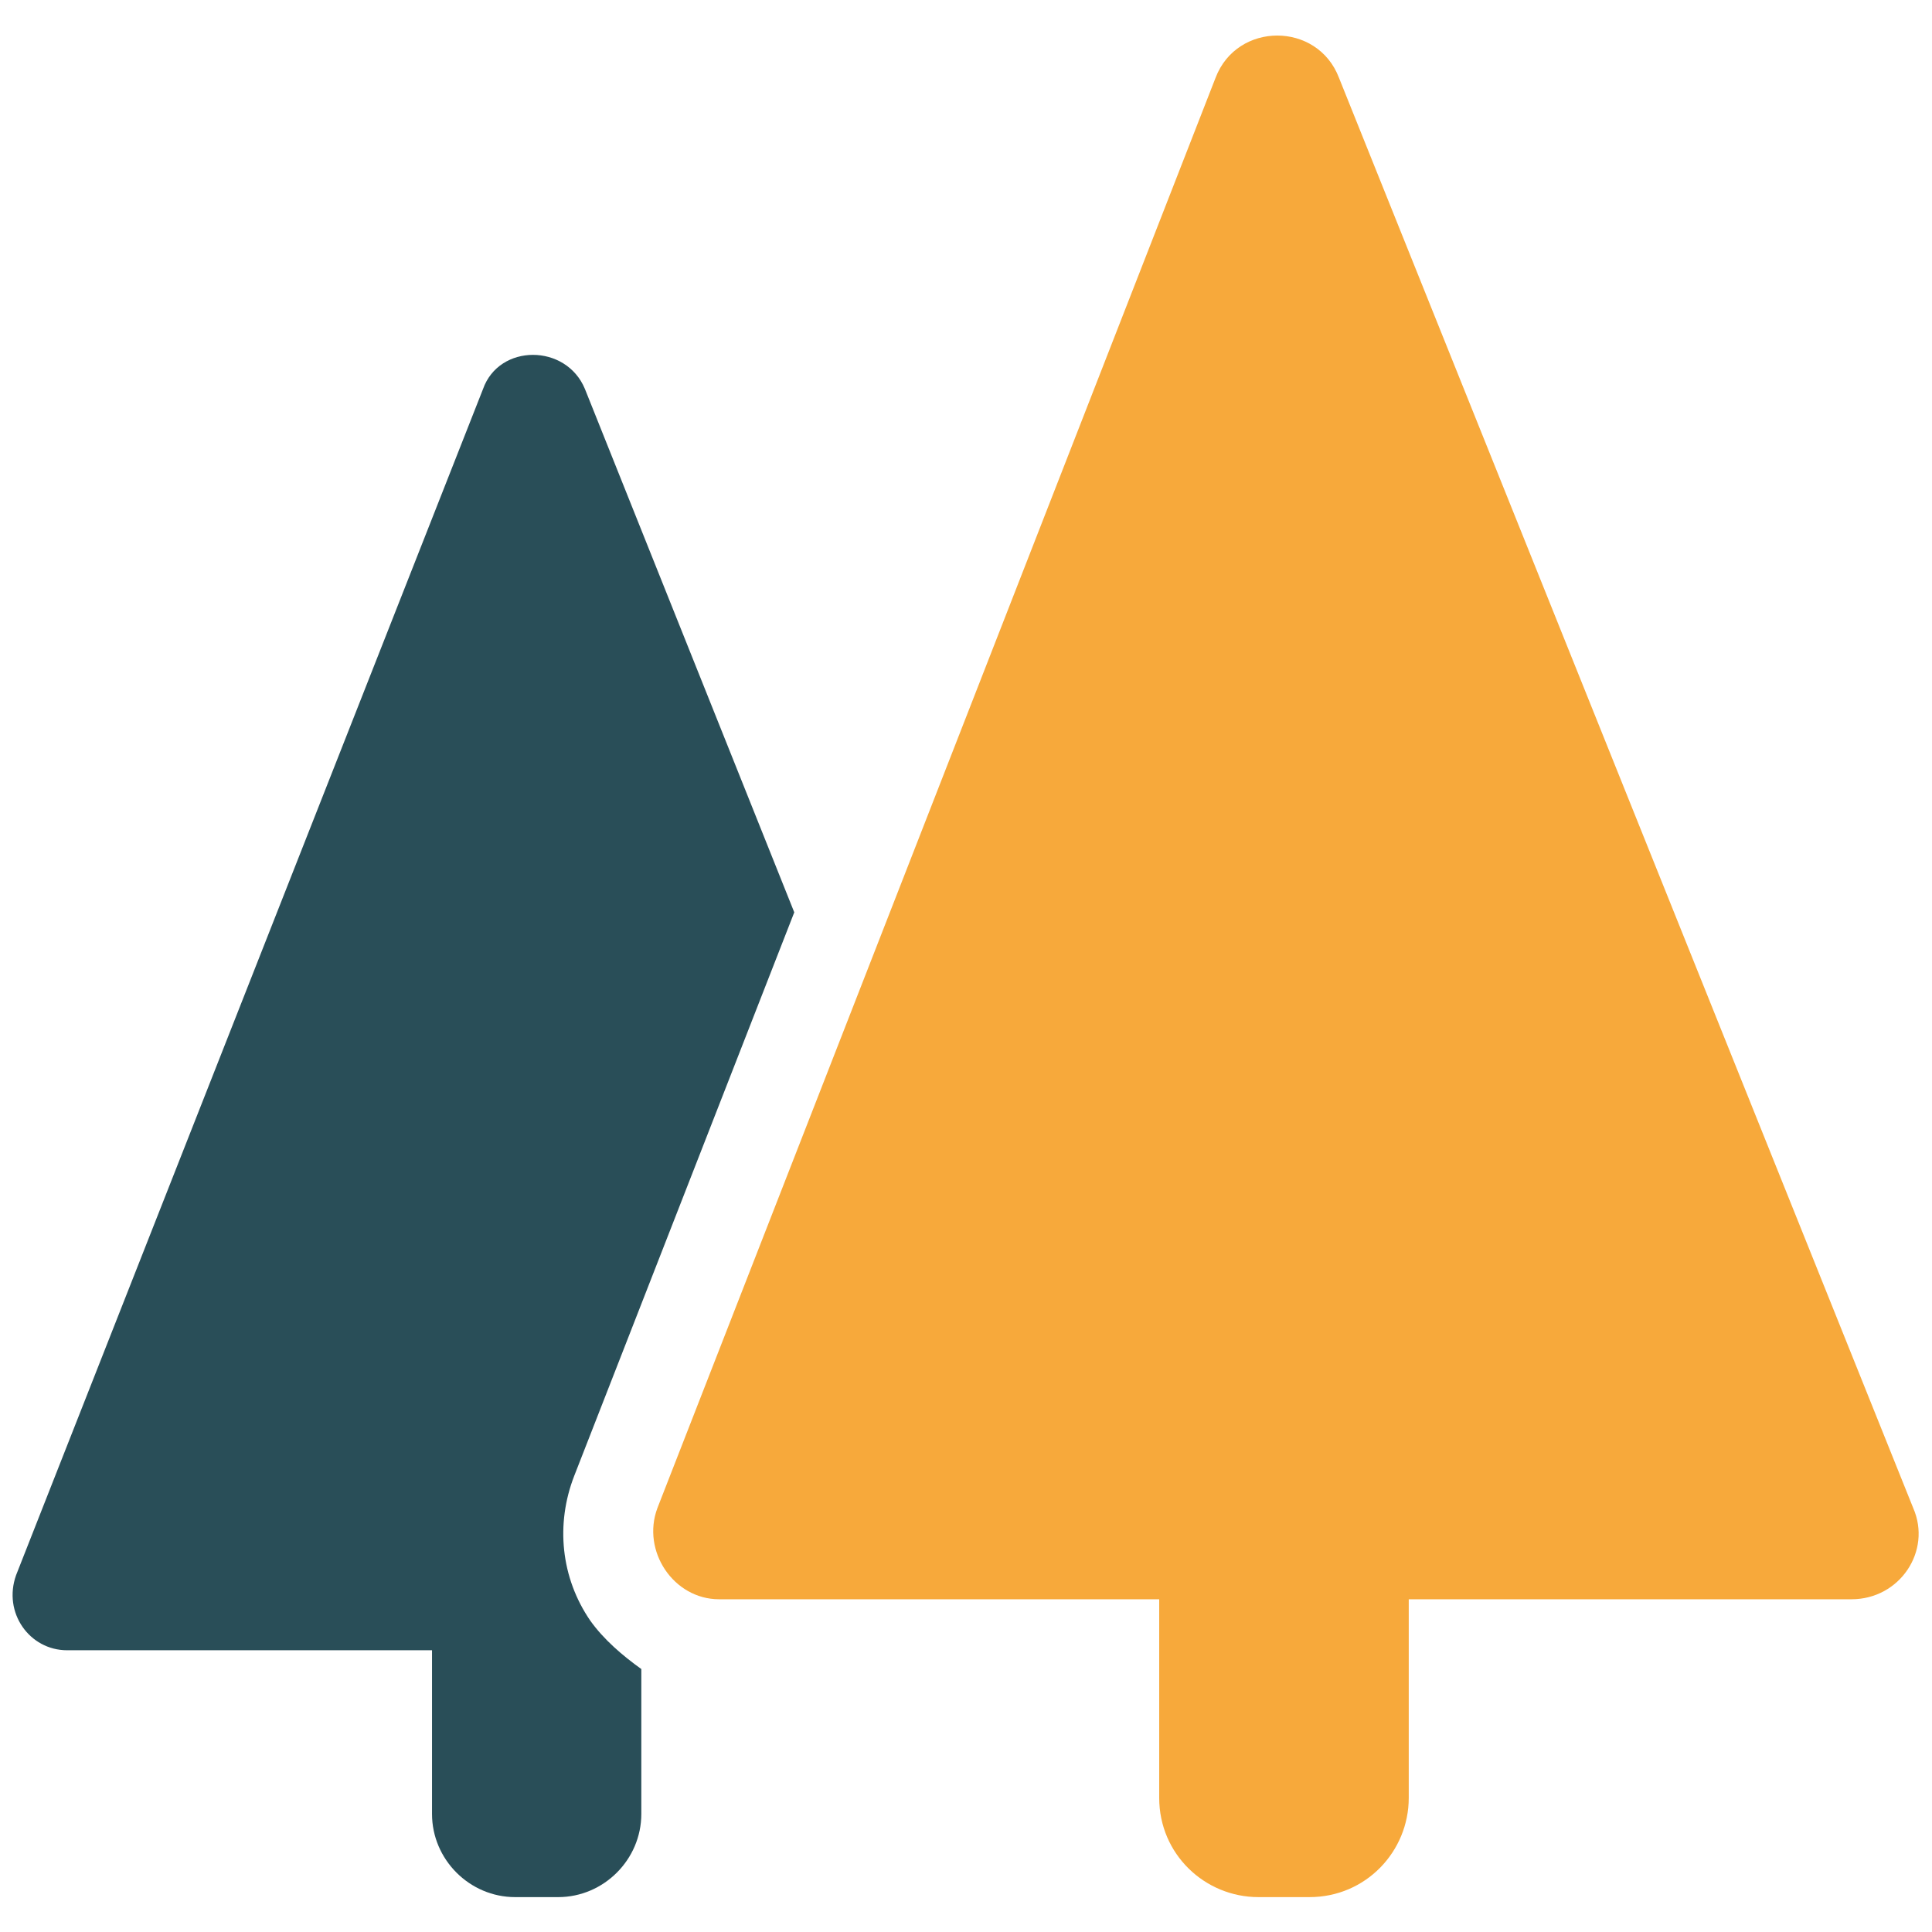 <?xml version="1.0" encoding="utf-8"?>
<!-- Generator: Adobe Illustrator 18.0.0, SVG Export Plug-In . SVG Version: 6.00 Build 0)  -->
<!DOCTYPE svg PUBLIC "-//W3C//DTD SVG 1.1//EN" "http://www.w3.org/Graphics/SVG/1.1/DTD/svg11.dtd">
<svg version="1.1" id="Layer_1" xmlns="http://www.w3.org/2000/svg" xmlns:xlink="http://www.w3.org/1999/xlink" x="0px" y="0px"
	 viewBox="0 0 72 72" enable-background="new 0 0 72 72" xml:space="preserve">
<g>
	<path fill="#F7A93B" d="M71.3,56.2L49.9,2.9c-0.8-2.1-3.8-2.1-4.6,0L24.5,56.2c-0.6,1.6,0.6,3.4,2.3,3.4h16.4V67
		c0,2.1,1.7,3.7,3.7,3.7h1.9c2.1,0,3.7-1.7,3.7-3.7v-7.4H69C70.8,59.6,72,57.8,71.3,56.2z"/>
	<path fill="#294E58" d="M22,60.4c-1.1-1.6-1.3-3.6-0.6-5.4l8.2-21l-7.8-19.5c-0.7-1.7-3.2-1.7-3.8,0L0.6,58.7
		c-0.5,1.4,0.5,2.8,1.9,2.8h13.6v6.1c0,1.7,1.4,3.1,3.1,3.1h1.6c1.7,0,3.1-1.4,3.1-3.1v-5.4C23.2,61.7,22.5,61.1,22,60.4z"/>
</g>
</svg>

